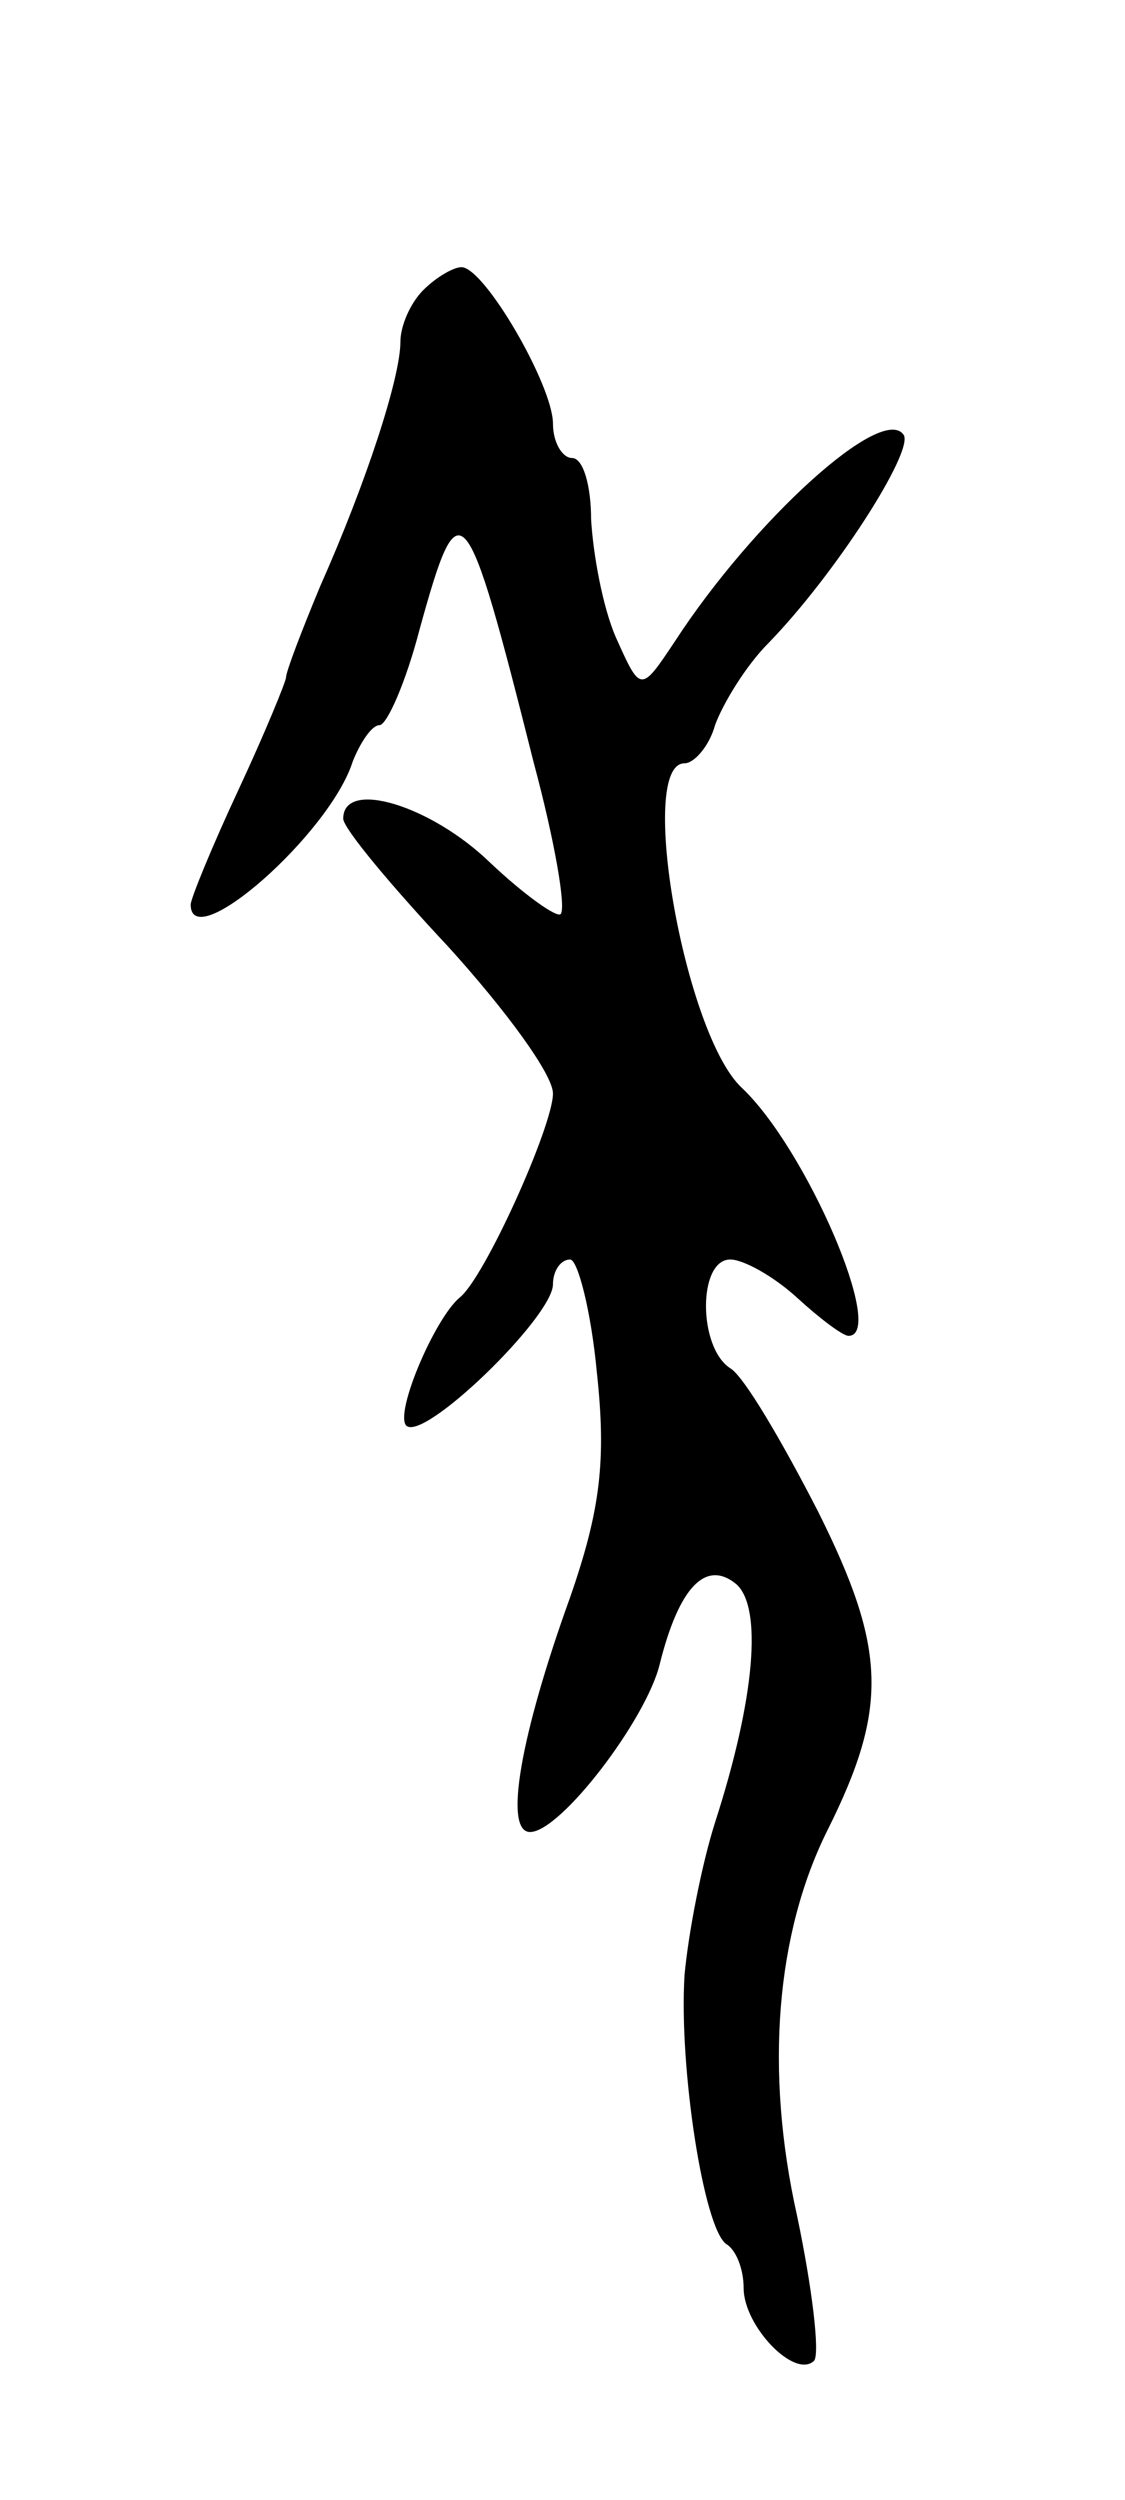 <svg version="1.0" xmlns="http://www.w3.org/2000/svg"
 width="59pt" height="131pt" viewBox="0 0 59 131"
 preserveAspectRatio="xMidYMid meet">
<g transform="translate(0,131) scale(0.1,-0.1)"
fill="#000000" stroke="none">
<path d="M222 1158 c-7 -7 -12 -19 -12 -27 0 -19 -18 -74 -42 -128 -10 -24
-18 -45 -18 -48 0 -2 -11 -29 -25 -59 -14 -30 -25 -57 -25 -60 0 -27 73 37 85
75 4 10 10 19 14 19 4 0 14 23 21 50 21 76 24 73 60 -70 11 -41 17 -76 14 -79
-2 -2 -19 10 -37 27 -31 30 -77 44 -77 23 0 -5 25 -35 55 -67 30 -33 55 -67
55 -77 0 -17 -36 -97 -49 -107 -13 -11 -34 -60 -28 -67 9 -9 77 57 77 74 0 7
4 13 9 13 4 0 11 -27 14 -59 5 -46 2 -72 -14 -118 -26 -72 -35 -123 -21 -123
16 0 61 59 68 88 10 40 24 55 40 42 14 -12 10 -60 -11 -125 -7 -22 -14 -58
-16 -80 -3 -48 10 -133 22 -141 5 -3 9 -13 9 -23 0 -20 27 -48 37 -38 3 4 -1
38 -9 76 -17 76 -11 148 16 202 32 64 31 95 -5 167 -19 37 -39 71 -46 75 -17
11 -17 57 0 57 7 0 23 -9 35 -20 12 -11 24 -20 27 -20 20 0 -22 98 -56 130
-30 28 -55 170 -30 170 5 0 13 9 16 20 4 11 16 31 28 43 35 36 76 100 71 109
-11 17 -79 -45 -120 -108 -18 -27 -18 -27 -31 2 -7 16 -12 44 -13 62 0 17 -4
32 -10 32 -5 0 -10 8 -10 18 0 20 -36 82 -48 82 -4 0 -13 -5 -20 -12z"/>
</g>
</svg>
